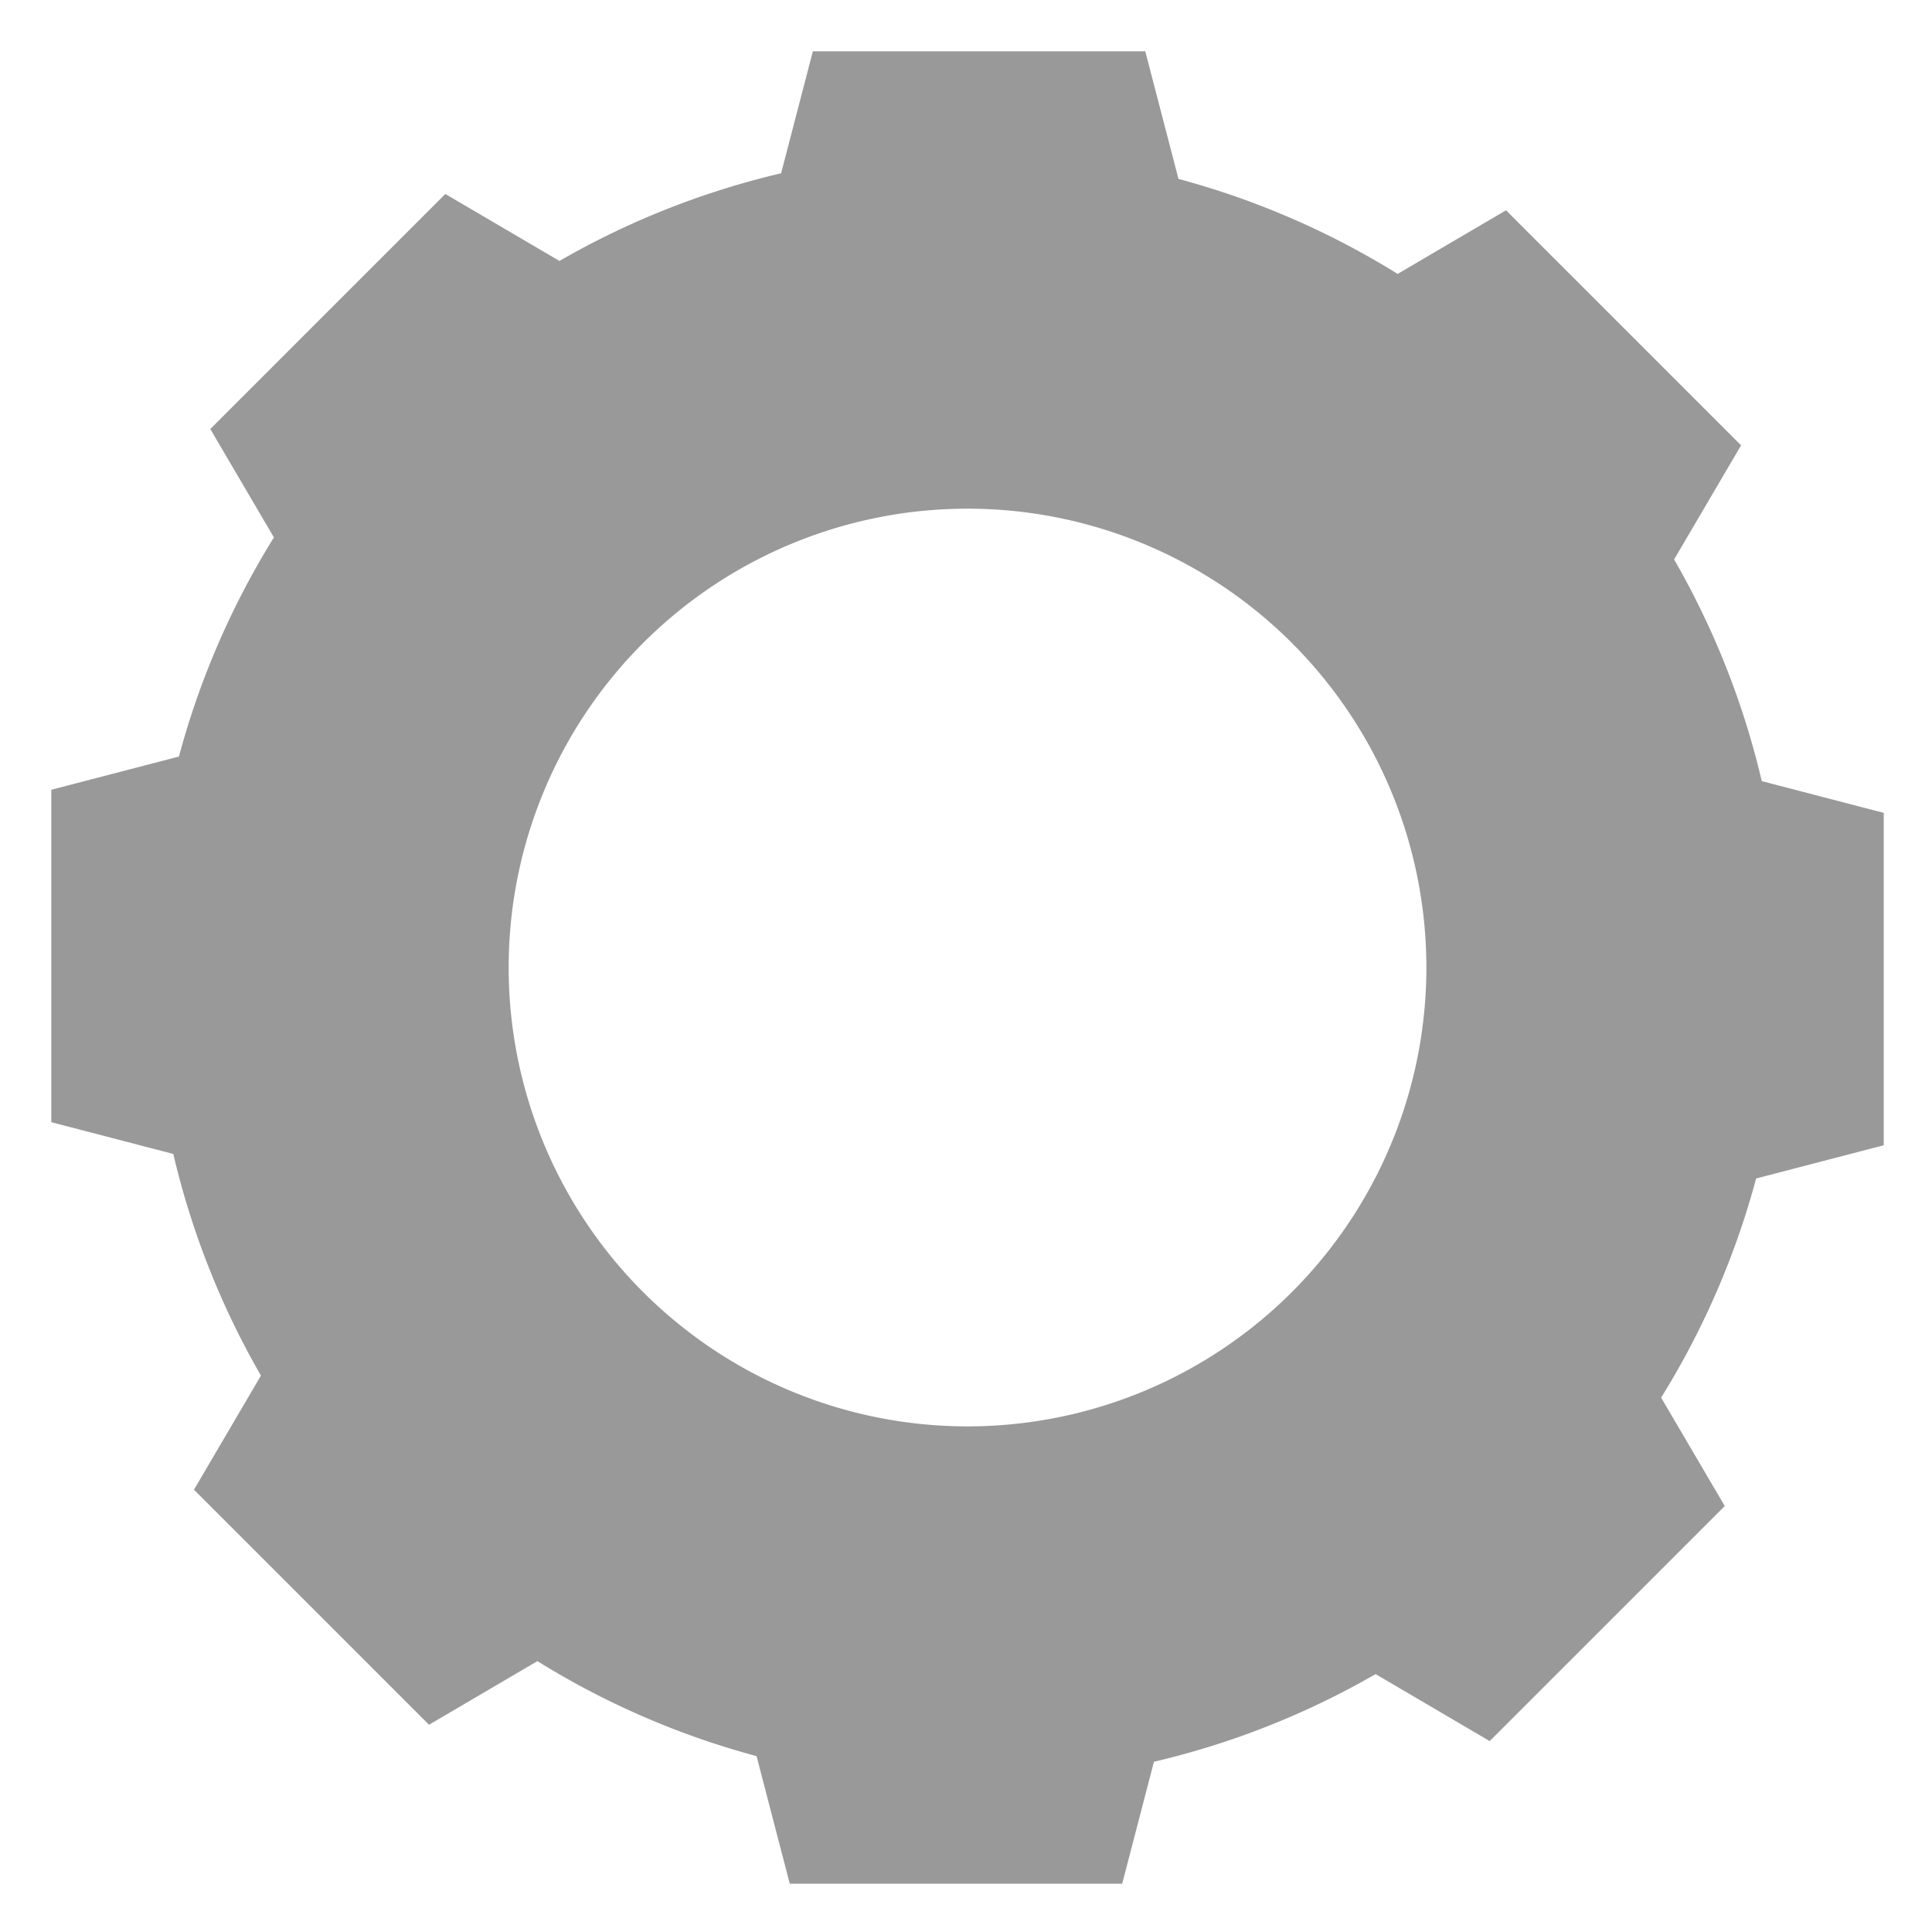 <?xml version="1.0" encoding="UTF-8" standalone="no"?>
<!-- Created with Inkscape (http://www.inkscape.org/) -->

<svg
   xmlns:dc="http://purl.org/dc/elements/1.1/"
   xmlns:cc="http://creativecommons.org/ns#"
   xmlns:rdf="http://www.w3.org/1999/02/22-rdf-syntax-ns#"
   xmlns:svg="http://www.w3.org/2000/svg"
   xmlns="http://www.w3.org/2000/svg"
   xmlns:sodipodi="http://sodipodi.sourceforge.net/DTD/sodipodi-0.dtd"
   xmlns:inkscape="http://www.inkscape.org/namespaces/inkscape"
   width="1000"
   height="1000"
   viewBox="0 0 264.583 264.583"
   version="1.1"
   id="svg8"
   inkscape:version="0.92.0 r15299"
   sodipodi:docname="gear3.svg">
  <defs
     id="defs2" />
  <sodipodi:namedview
     id="base"
     pagecolor="#ffffff"
     bordercolor="#666666"
     borderopacity="1.0"
     inkscape:pageopacity="0.0"
     inkscape:pageshadow="2"
     inkscape:zoom="0.28300781"
     inkscape:cx="1030.6619"
     inkscape:cy="512.14715"
     inkscape:document-units="px"
     inkscape:current-layer="layer1"
     showgrid="false"
     units="px"
     inkscape:window-width="1920"
     inkscape:window-height="1001"
     inkscape:window-x="-9"
     inkscape:window-y="-9"
     inkscape:window-maximized="1"
     inkscape:pagecheckerboard="false"
     showborder="true"
     inkscape:showpageshadow="true"
     inkscape:snap-object-midpoints="true"
     inkscape:snap-center="true">
    <inkscape:grid
       type="xygrid"
       id="grid4503"
       visible="true" />
  </sodipodi:namedview>
  <g
     inkscape:label="Layer 1"
     inkscape:groupmode="layer"
     id="layer1"
     transform="translate(0,-32.417)">
    <path
       style="opacity:1;fill:#999999;fill-opacity:1;stroke:none;stroke-width:6.287;stroke-miterlimit:4;stroke-dasharray:none;stroke-opacity:1"
       d="M 420.074 26.51 L 403.666 89.549 A 422.051 422.051 0 0 0 289.115 134.852 L 230.145 100.24 L 108.676 221.707 L 141.553 277.723 A 422.051 422.051 0 0 0 92.461 390.979 L 26.51 408.145 L 26.51 579.926 L 89.549 596.334 A 422.051 422.051 0 0 0 134.852 710.885 L 100.24 769.855 L 221.707 891.324 L 277.723 858.447 A 422.051 422.051 0 0 0 390.979 907.539 L 408.145 973.49 L 579.926 973.49 L 596.334 910.451 A 422.051 422.051 0 0 0 710.885 865.148 L 769.855 899.76 L 891.324 778.293 L 858.447 722.277 A 422.051 422.051 0 0 0 907.539 609.021 L 973.49 591.855 L 973.49 420.074 L 910.451 403.666 A 422.051 422.051 0 0 0 865.148 289.115 L 899.76 230.145 L 778.293 108.676 L 722.277 141.553 A 422.051 422.051 0 0 0 609.021 92.461 L 591.855 26.51 L 420.074 26.51 z M 500 262.871 A 237.129 237.129 0 0 1 737.129 500 A 237.129 237.129 0 0 1 500 737.129 A 237.129 237.129 0 0 1 262.871 500 A 237.129 237.129 0 0 1 500 262.871 z "
       transform="matrix(0.265,0,0,0.265,0,32.417)"
       id="path5690" />
  </g>
</svg>
